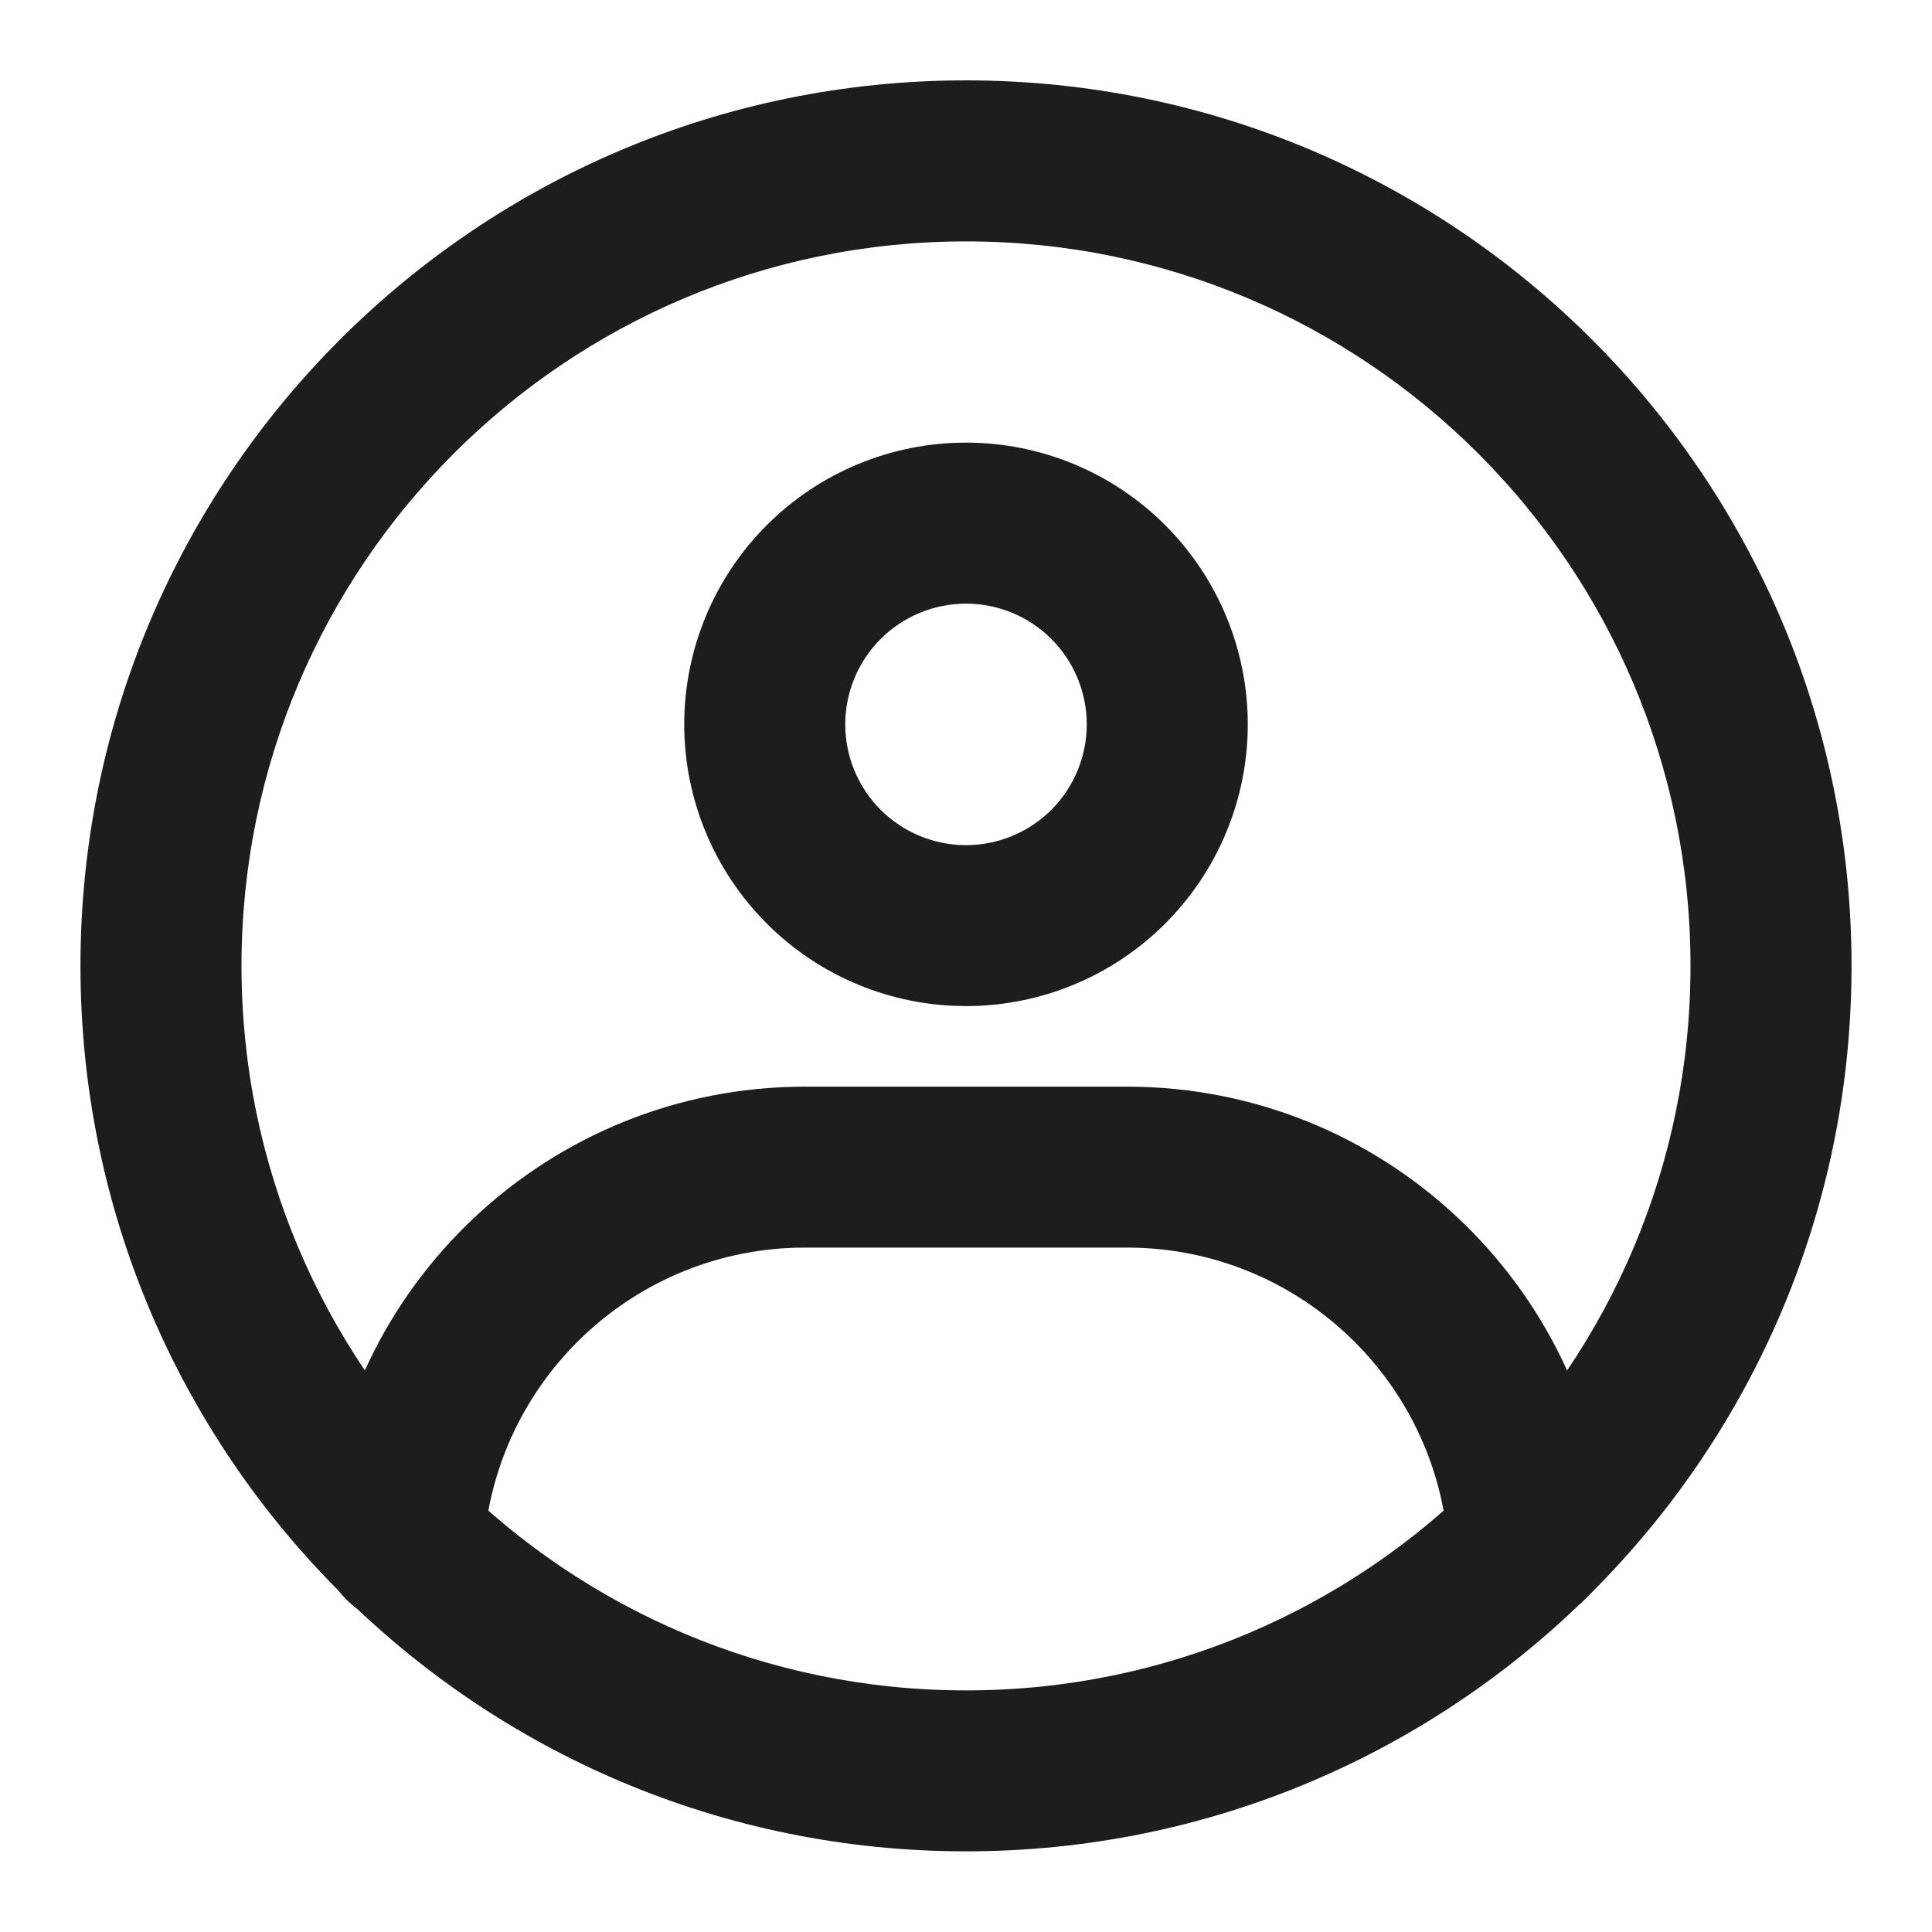 <svg width="20" height="20" viewBox="0 0 20 20" fill="none" xmlns="http://www.w3.org/2000/svg">
<g clip-path="url(#clip0_1359_1639)">
<path fill-rule="evenodd" clip-rule="evenodd" d="M0.833 9.999C0.833 4.936 4.937 0.832 10 0.832C15.063 0.832 19.167 4.936 19.167 9.999C19.167 15.061 15.063 19.165 10 19.165C4.937 19.165 0.833 15.061 0.833 9.999ZM10 2.499C5.858 2.499 2.5 5.856 2.5 9.999C2.5 14.141 5.858 17.499 10 17.499C14.142 17.499 17.5 14.141 17.5 9.999C17.5 5.856 14.142 2.499 10 2.499Z" fill="#1D1D1D"/>
<path fill-rule="evenodd" clip-rule="evenodd" d="M7.938 5.436C8.485 4.889 9.226 4.582 10 4.582C10.774 4.582 11.515 4.889 12.062 5.436C12.609 5.983 12.917 6.725 12.917 7.499C12.917 8.272 12.609 9.014 12.062 9.561C11.515 10.108 10.774 10.415 10 10.415C9.226 10.415 8.485 10.108 7.938 9.561C7.391 9.014 7.083 8.272 7.083 7.499C7.083 6.725 7.391 5.983 7.938 5.436ZM10 6.249C9.669 6.249 9.351 6.38 9.116 6.615C8.882 6.849 8.75 7.167 8.75 7.499C8.75 7.83 8.882 8.148 9.116 8.383C9.351 8.617 9.669 8.749 10 8.749C10.332 8.749 10.649 8.617 10.884 8.383C11.118 8.148 11.25 7.83 11.25 7.499C11.25 7.167 11.118 6.849 10.884 6.615C10.649 6.38 10.332 6.249 10 6.249Z" fill="#1D1D1D"/>
<path fill-rule="evenodd" clip-rule="evenodd" d="M8.333 12.915C6.568 12.915 5.122 14.289 5.007 16.025C4.977 16.485 4.58 16.832 4.121 16.802C3.662 16.772 3.314 16.375 3.344 15.915C3.516 13.309 5.684 11.249 8.333 11.249H11.666C14.312 11.249 16.478 13.304 16.655 15.905C16.686 16.364 16.339 16.762 15.88 16.793C15.421 16.824 15.023 16.477 14.992 16.018C14.874 14.285 13.43 12.915 11.666 12.915H8.333Z" fill="#1D1D1D"/>
</g>
<defs>
<clipPath id="clip0_1359_1639">
<rect width="20" height="20" fill="white"/>
</clipPath>
</defs>
</svg>

